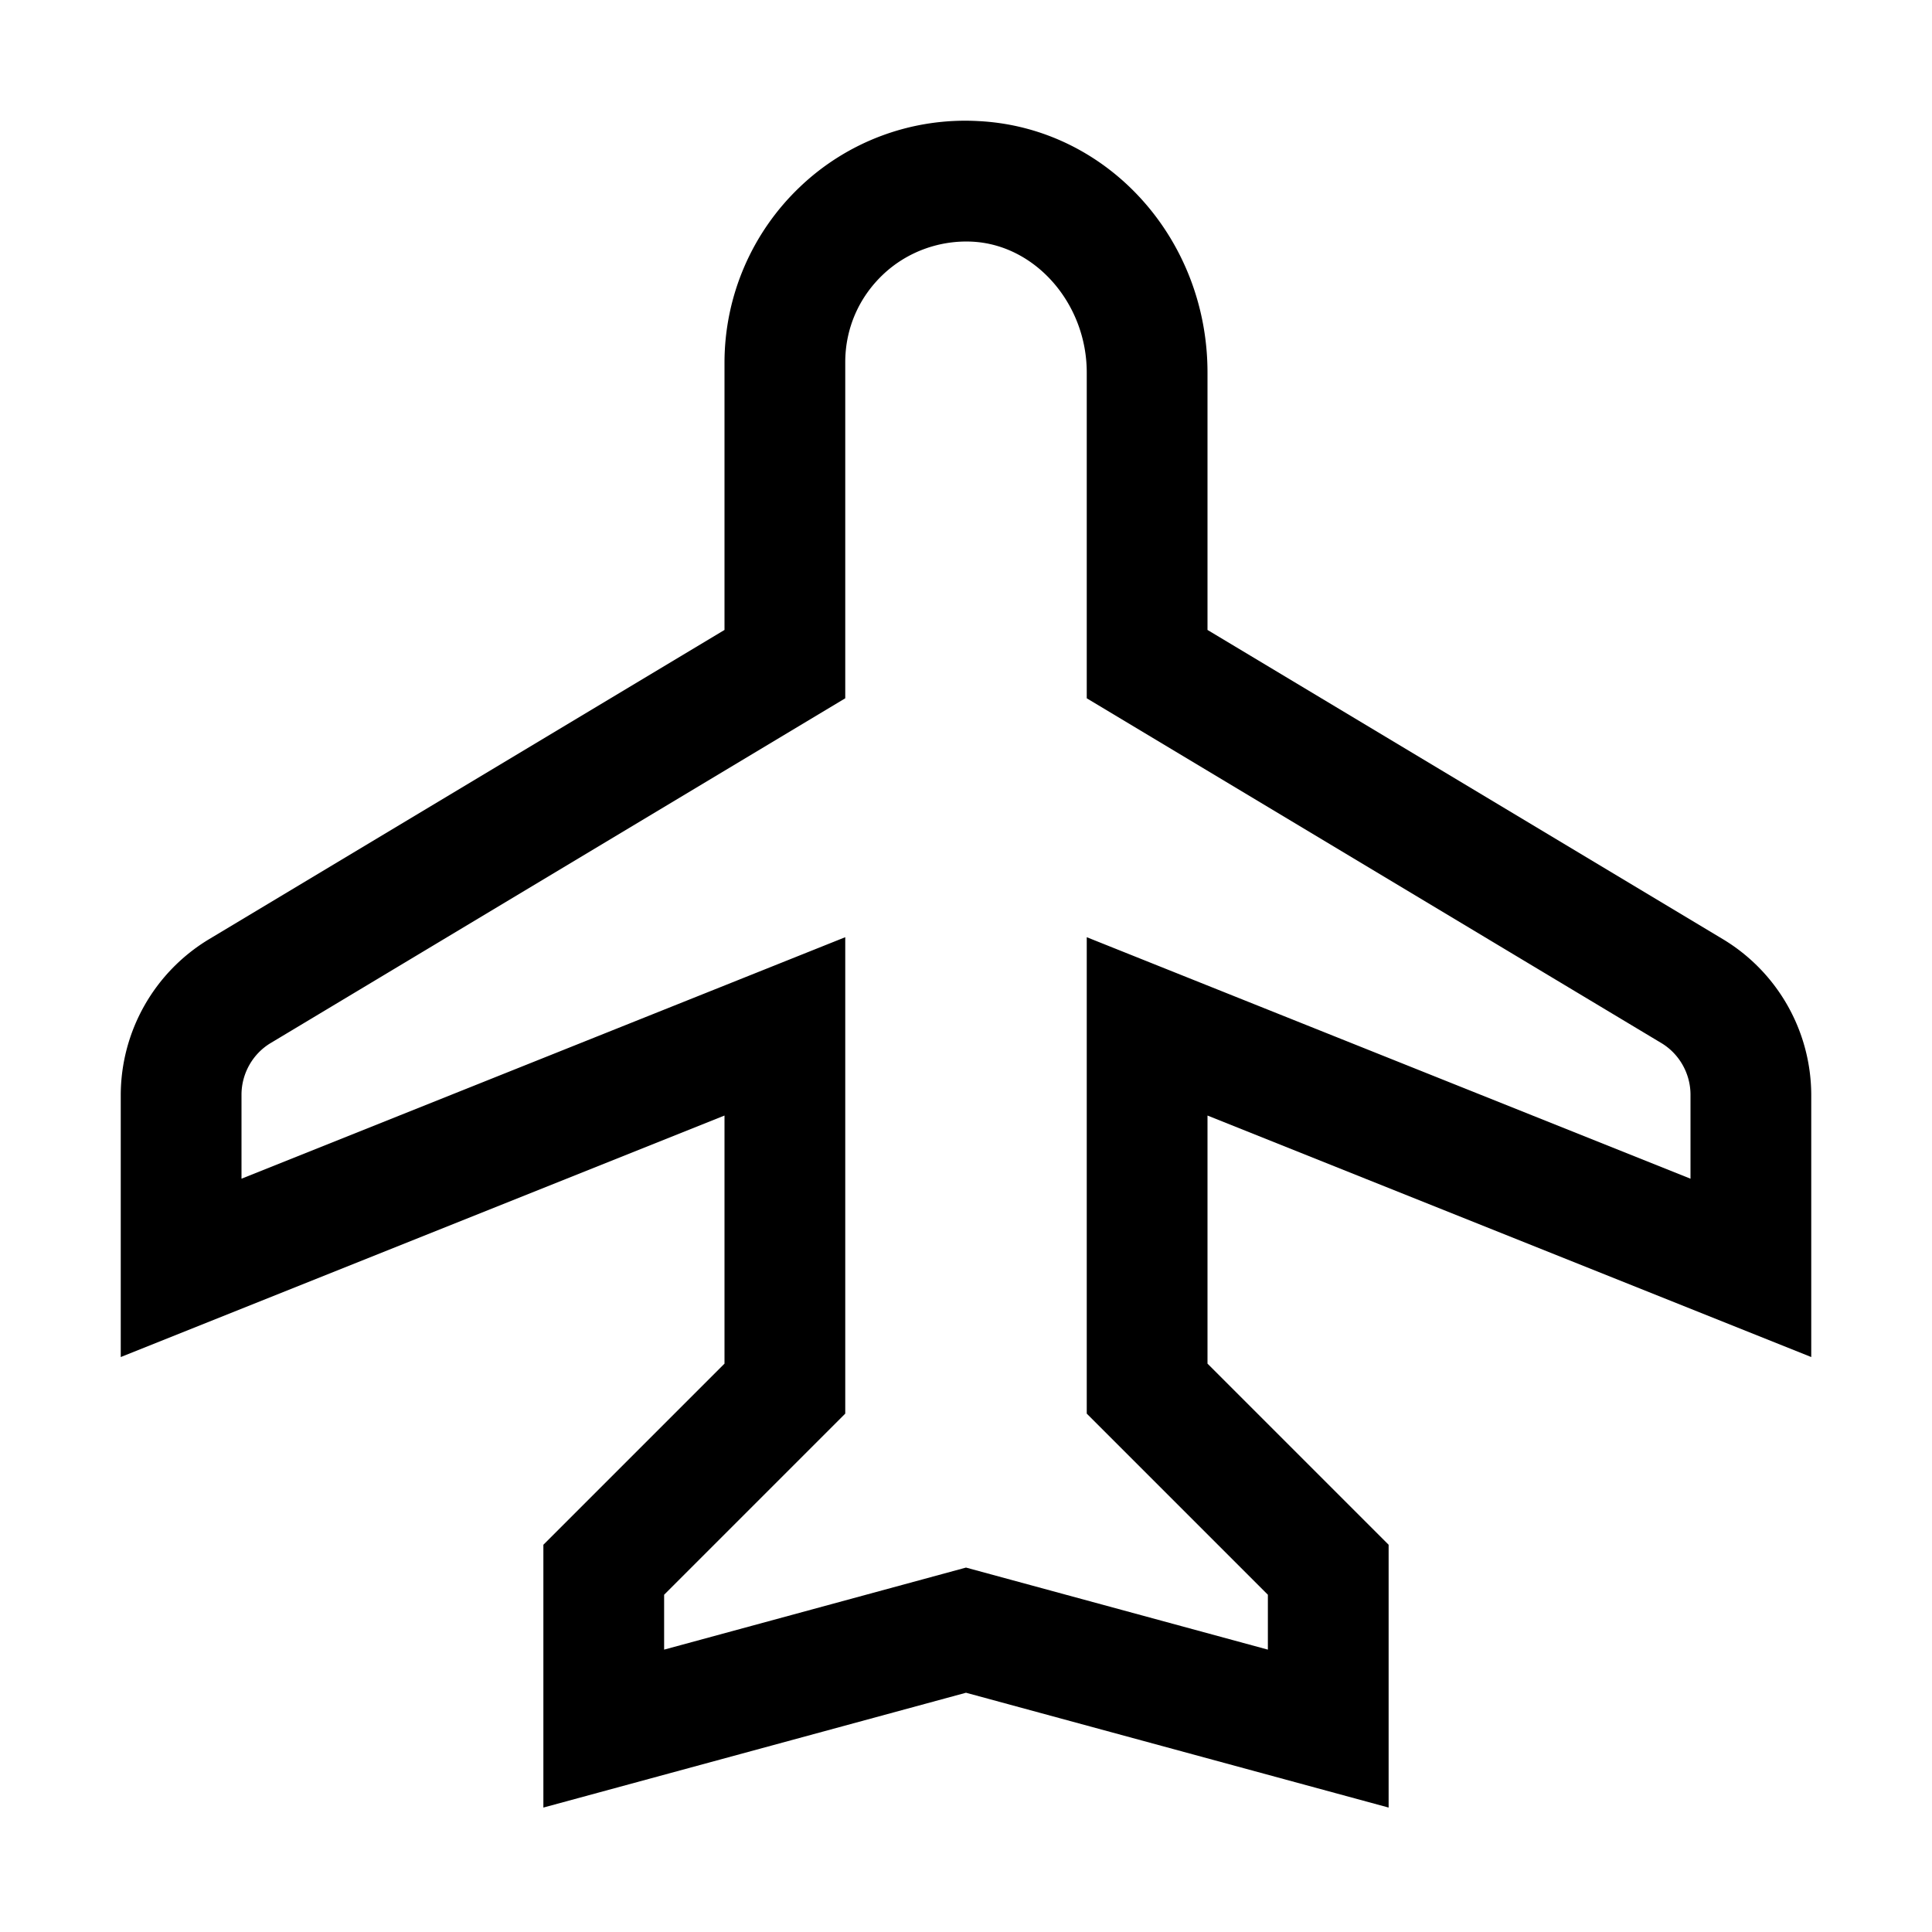 <svg xmlns="http://www.w3.org/2000/svg" xml:space="preserve" viewBox="0 0 32 32"><path d="M30 22.477v-4.344a3.02 3.02 0 0 0-1.456-2.573L20 10.434V6.17c0-2.224-1.663-4.053-3.786-4.164a3.96 3.96 0 0 0-2.967 1.092A4.02 4.02 0 0 0 12 6v4.434L3.456 15.56A3.02 3.02 0 0 0 2 18.133v4.344l10-4v4.109l-3 3v4.353l7-1.902 7 1.902v-4.353l-3-3v-4.109zm-9 3.937v.909l-5-1.359-5 1.359v-.909l3-3v-7.891l-10 4v-1.391c0-.35.186-.679.485-.857L14 11.566V6c0-.554.222-1.069.624-1.451s.945-.574 1.484-.546C17.151 4.058 18 5.03 18 6.17v5.396l9.515 5.709c.3.179.485.508.485.857v1.391l-10-4v7.891z"/></svg>